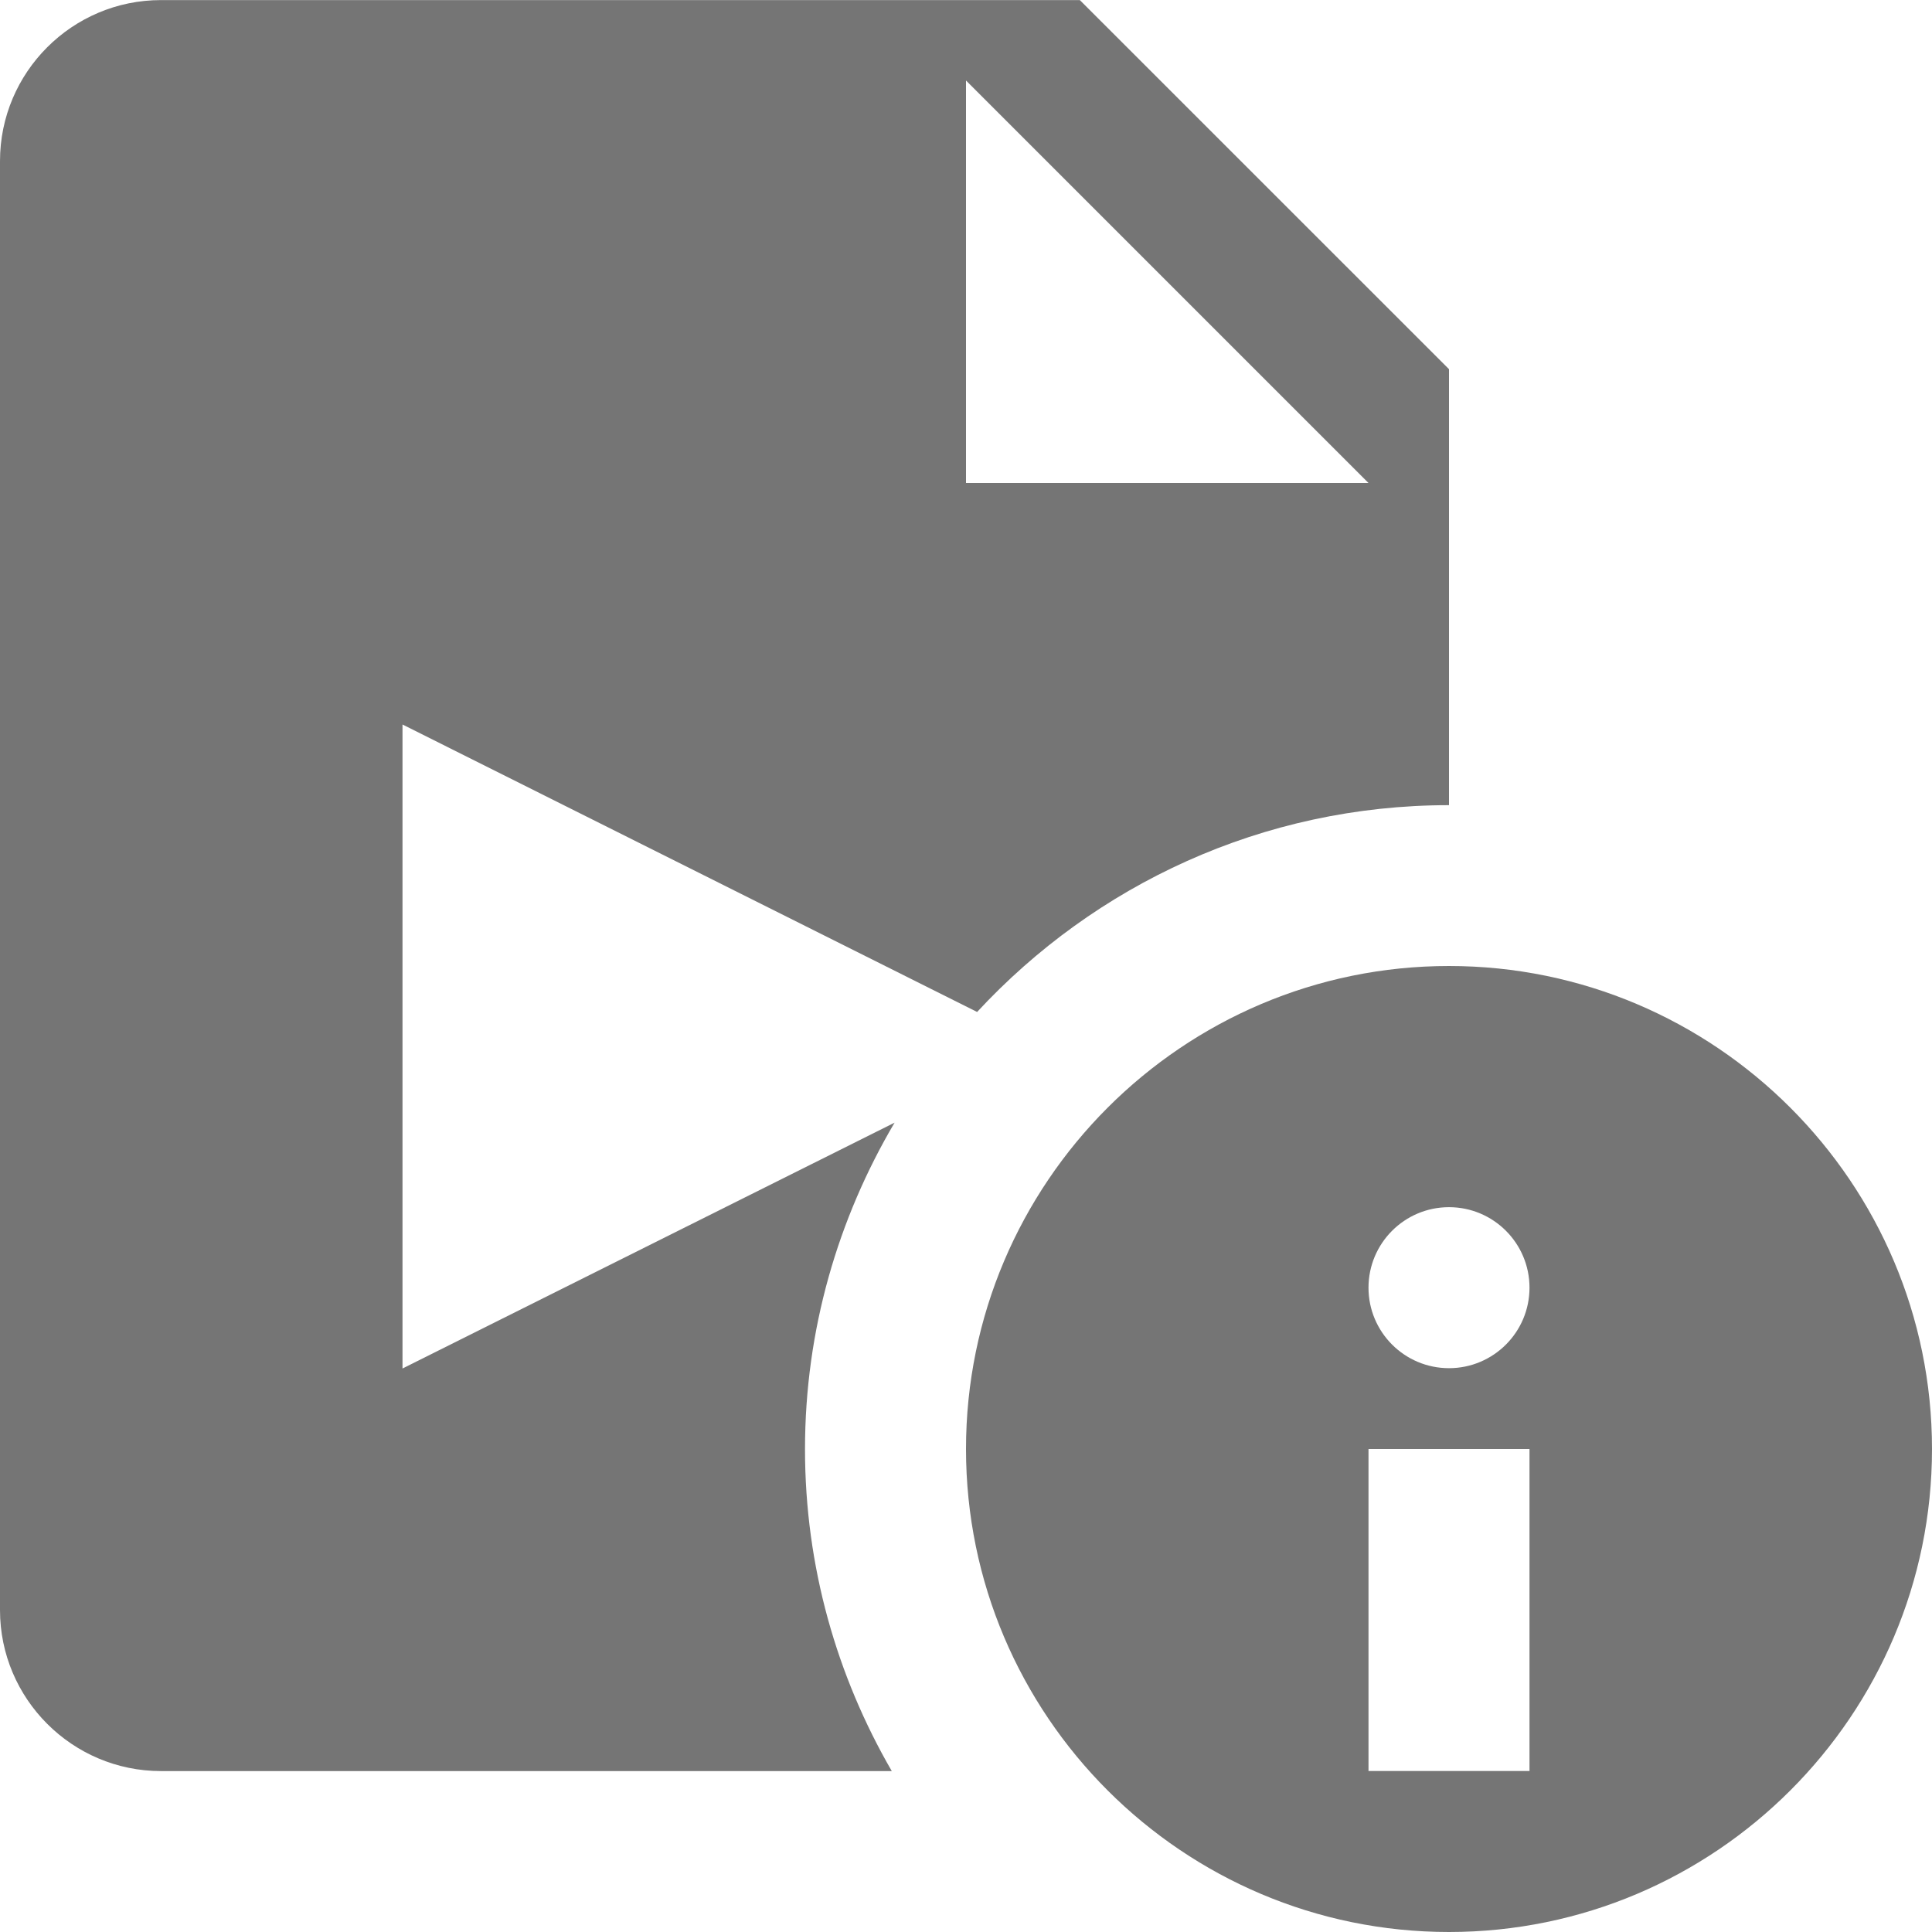 <?xml version="1.0" encoding="utf-8"?>
<!-- Generator: Adobe Illustrator 17.1.0, SVG Export Plug-In . SVG Version: 6.00 Build 0)  -->
<!DOCTYPE svg PUBLIC "-//W3C//DTD SVG 1.1//EN" "http://www.w3.org/Graphics/SVG/1.1/DTD/svg11.dtd">
<svg version="1.1" xmlns="http://www.w3.org/2000/svg" xmlns:xlink="http://www.w3.org/1999/xlink" x="0px" y="0px" width="24px"
	 height="24px" viewBox="0 0 24 24" enable-background="new 0 0 24 24" xml:space="preserve">
<g id="Frame_-_24px">
	<rect fill="none" width="24" height="24"/>
</g>
<g id="Filled_Icons">
	<g>
		<path fill="#757575" d="M5,17V9l7.138,3.571c1.461-1.577,3.543-2.569,5.862-2.569V4.586l-4.586-4.585H2c-1.103,0-2,0.897-2,2v18
			c0,1.102,0.897,2,2,2h9.078C10.396,20.823,10,19.46,10,18.002c0-1.483,0.411-2.866,1.113-4.056L5,17z M12,1l5,5h-5V1z"/>
		<path fill="#757575" d="M18,12c-3.309,0-6,2.694-6,6c0,3.309,2.691,6,6,6c3.308,0,6-2.691,6-6C24,14.694,21.308,12,18,12z M19,22
			h-2v-4h2V22z M18,16.996c-0.552,0-1-0.448-1-1c0-0.552,0.448-1,1-1s1,0.448,1,1C19,16.548,18.552,16.996,18,16.996z"/>
	</g>
</g>
</svg>
